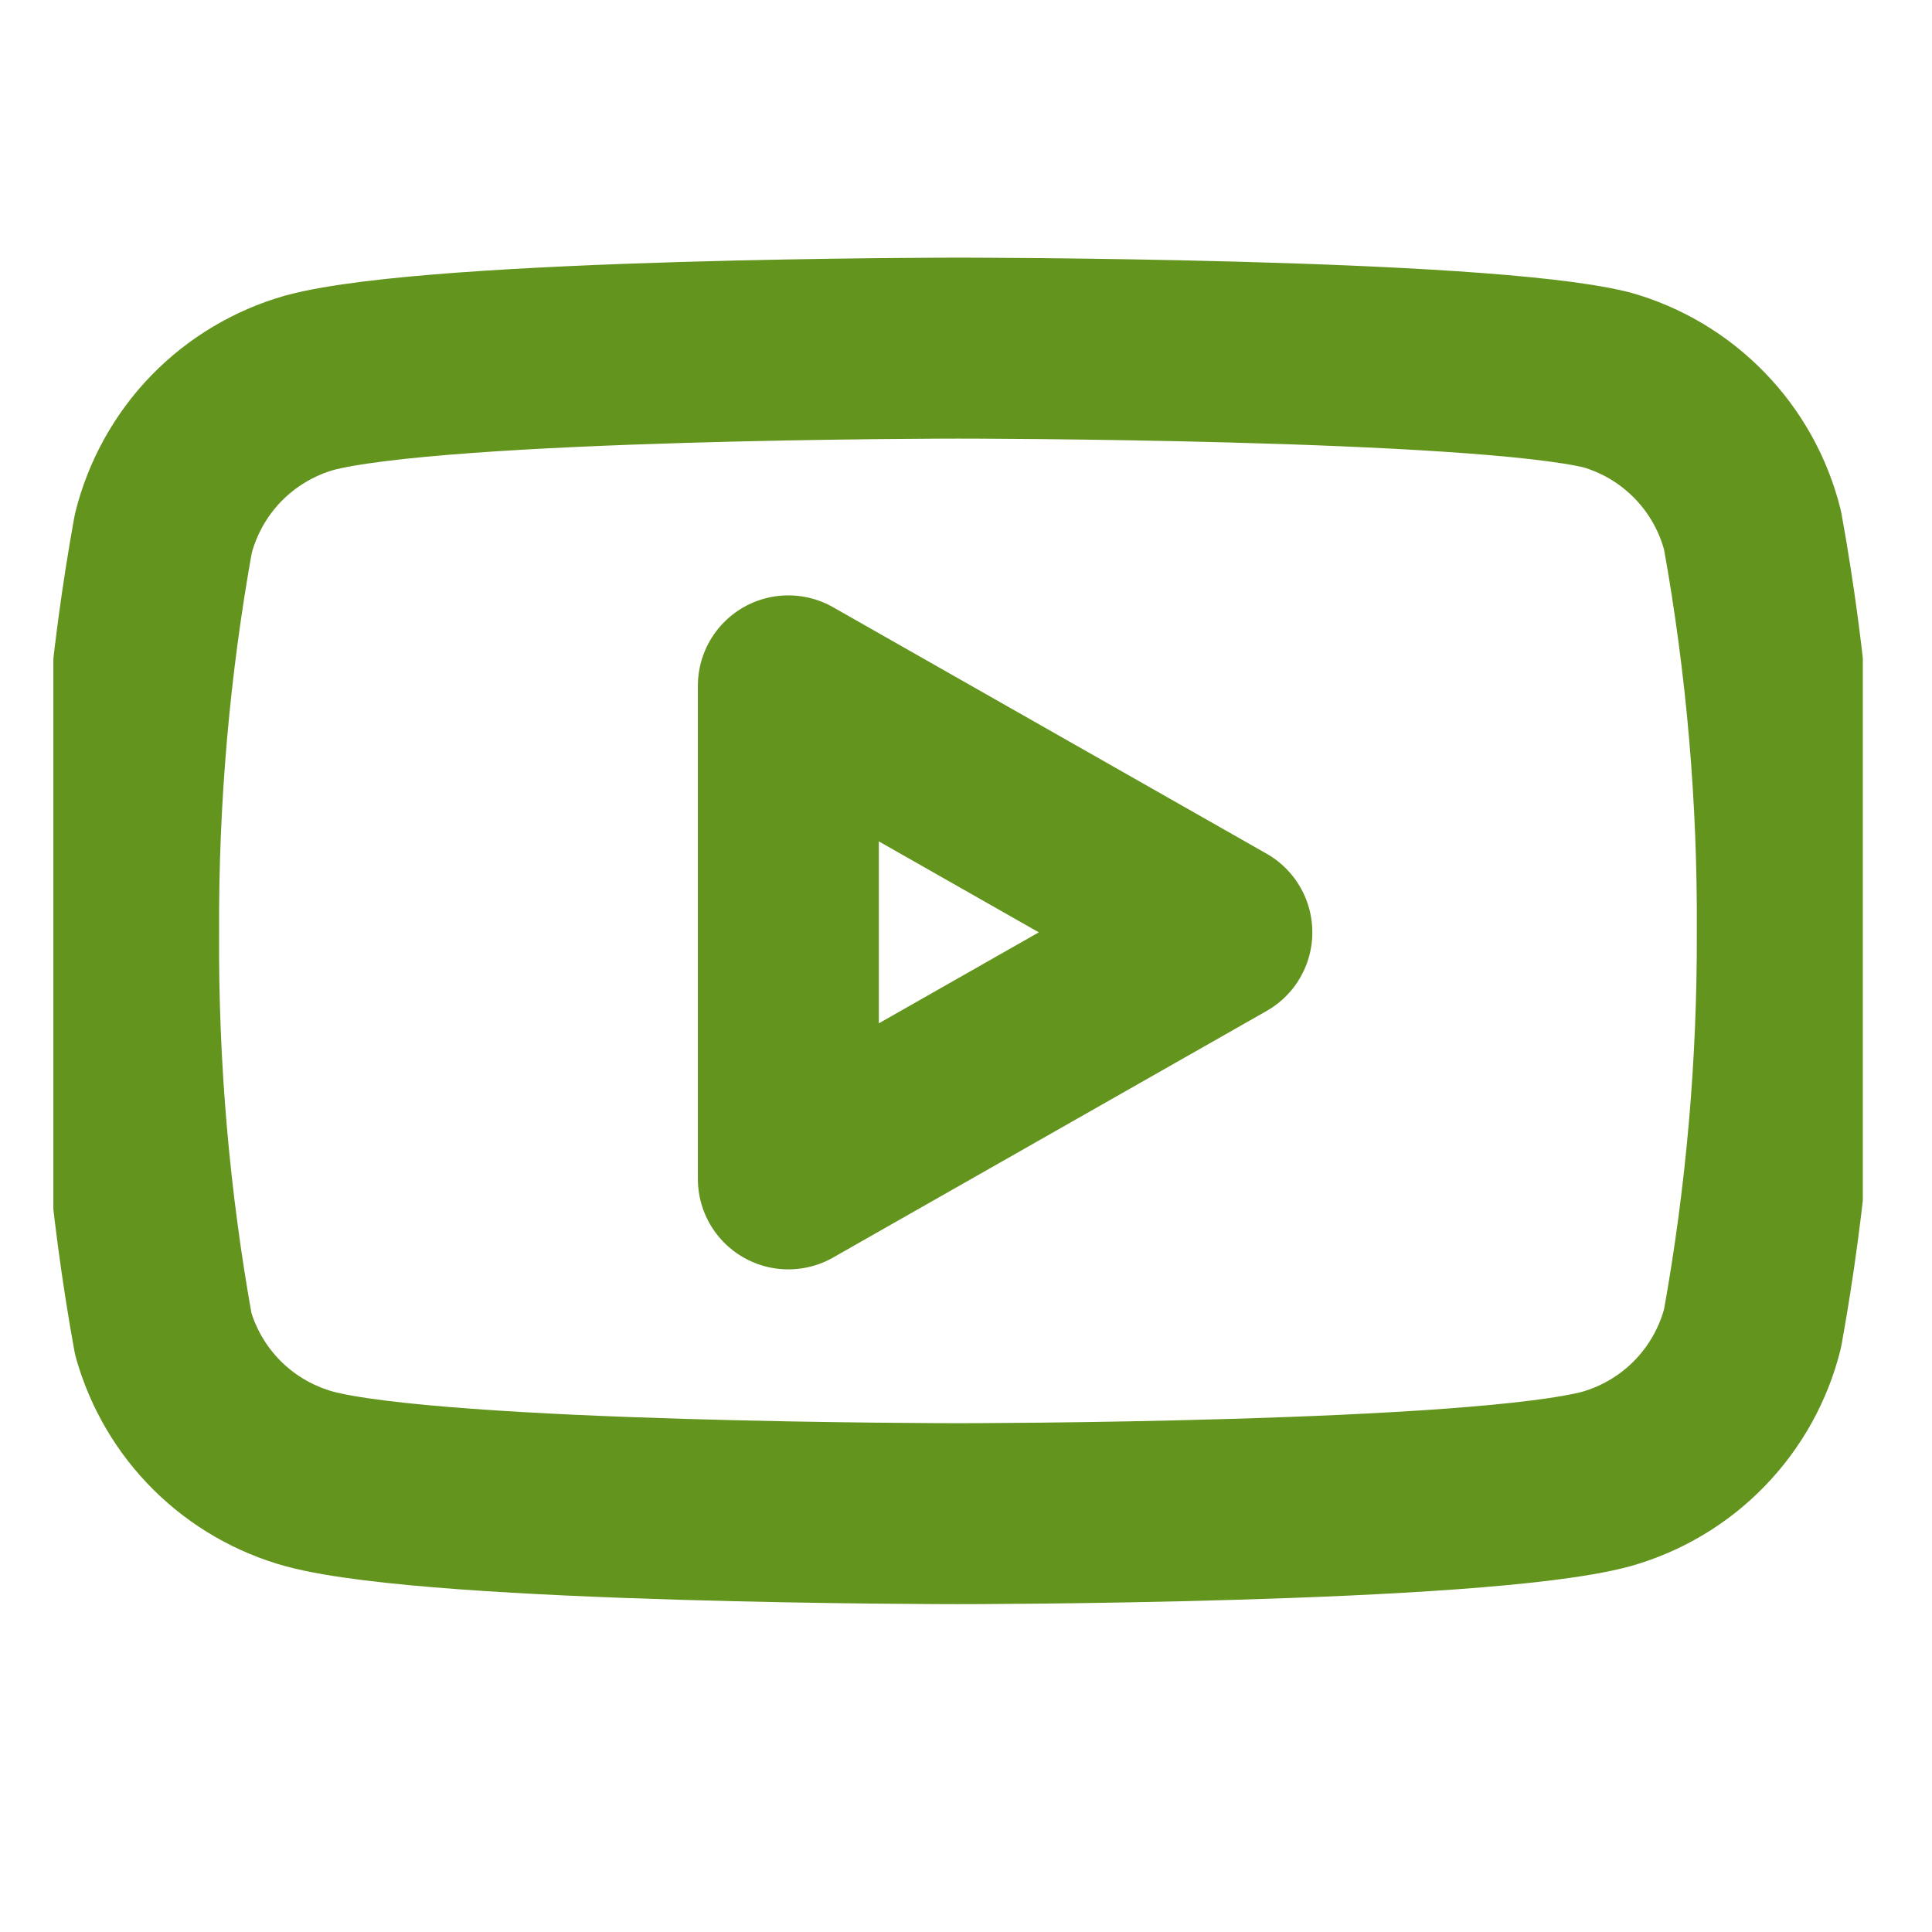 <svg width="21" height="21" viewBox="0 0 21 21" fill="none" xmlns="http://www.w3.org/2000/svg">
<g clip-path="url(#clip0_1314_7101)">
<path d="M19.05 5.767C18.953 5.378 18.754 5.021 18.475 4.734C18.196 4.446 17.846 4.237 17.46 4.128C16.051 3.784 10.413 3.784 10.413 3.784C10.413 3.784 4.775 3.784 3.365 4.16C2.979 4.27 2.629 4.479 2.35 4.766C2.071 5.054 1.873 5.411 1.775 5.799C1.517 7.23 1.391 8.681 1.398 10.134C1.389 11.599 1.515 13.061 1.775 14.502C1.883 14.879 2.085 15.222 2.364 15.498C2.642 15.773 2.987 15.972 3.365 16.076C4.775 16.453 10.413 16.453 10.413 16.453C10.413 16.453 16.051 16.453 17.46 16.076C17.846 15.966 18.196 15.758 18.475 15.47C18.754 15.182 18.953 14.826 19.05 14.437C19.306 13.017 19.432 11.577 19.427 10.134C19.436 8.67 19.31 7.208 19.05 5.767Z" stroke="#63941E" stroke-width="1.967" stroke-linecap="round" stroke-linejoin="round"/>
<path d="M8.569 12.814L13.281 10.134L8.569 7.455V12.814Z" stroke="#63941E" stroke-width="1.967" stroke-linecap="round" stroke-linejoin="round"/>
</g>
<defs>
<clipPath id="clip0_1314_7101">
<rect width="19.668" height="19.668" fill="white" transform="translate(0.58 0.506)"/>
</clipPath>
</defs>
</svg>

